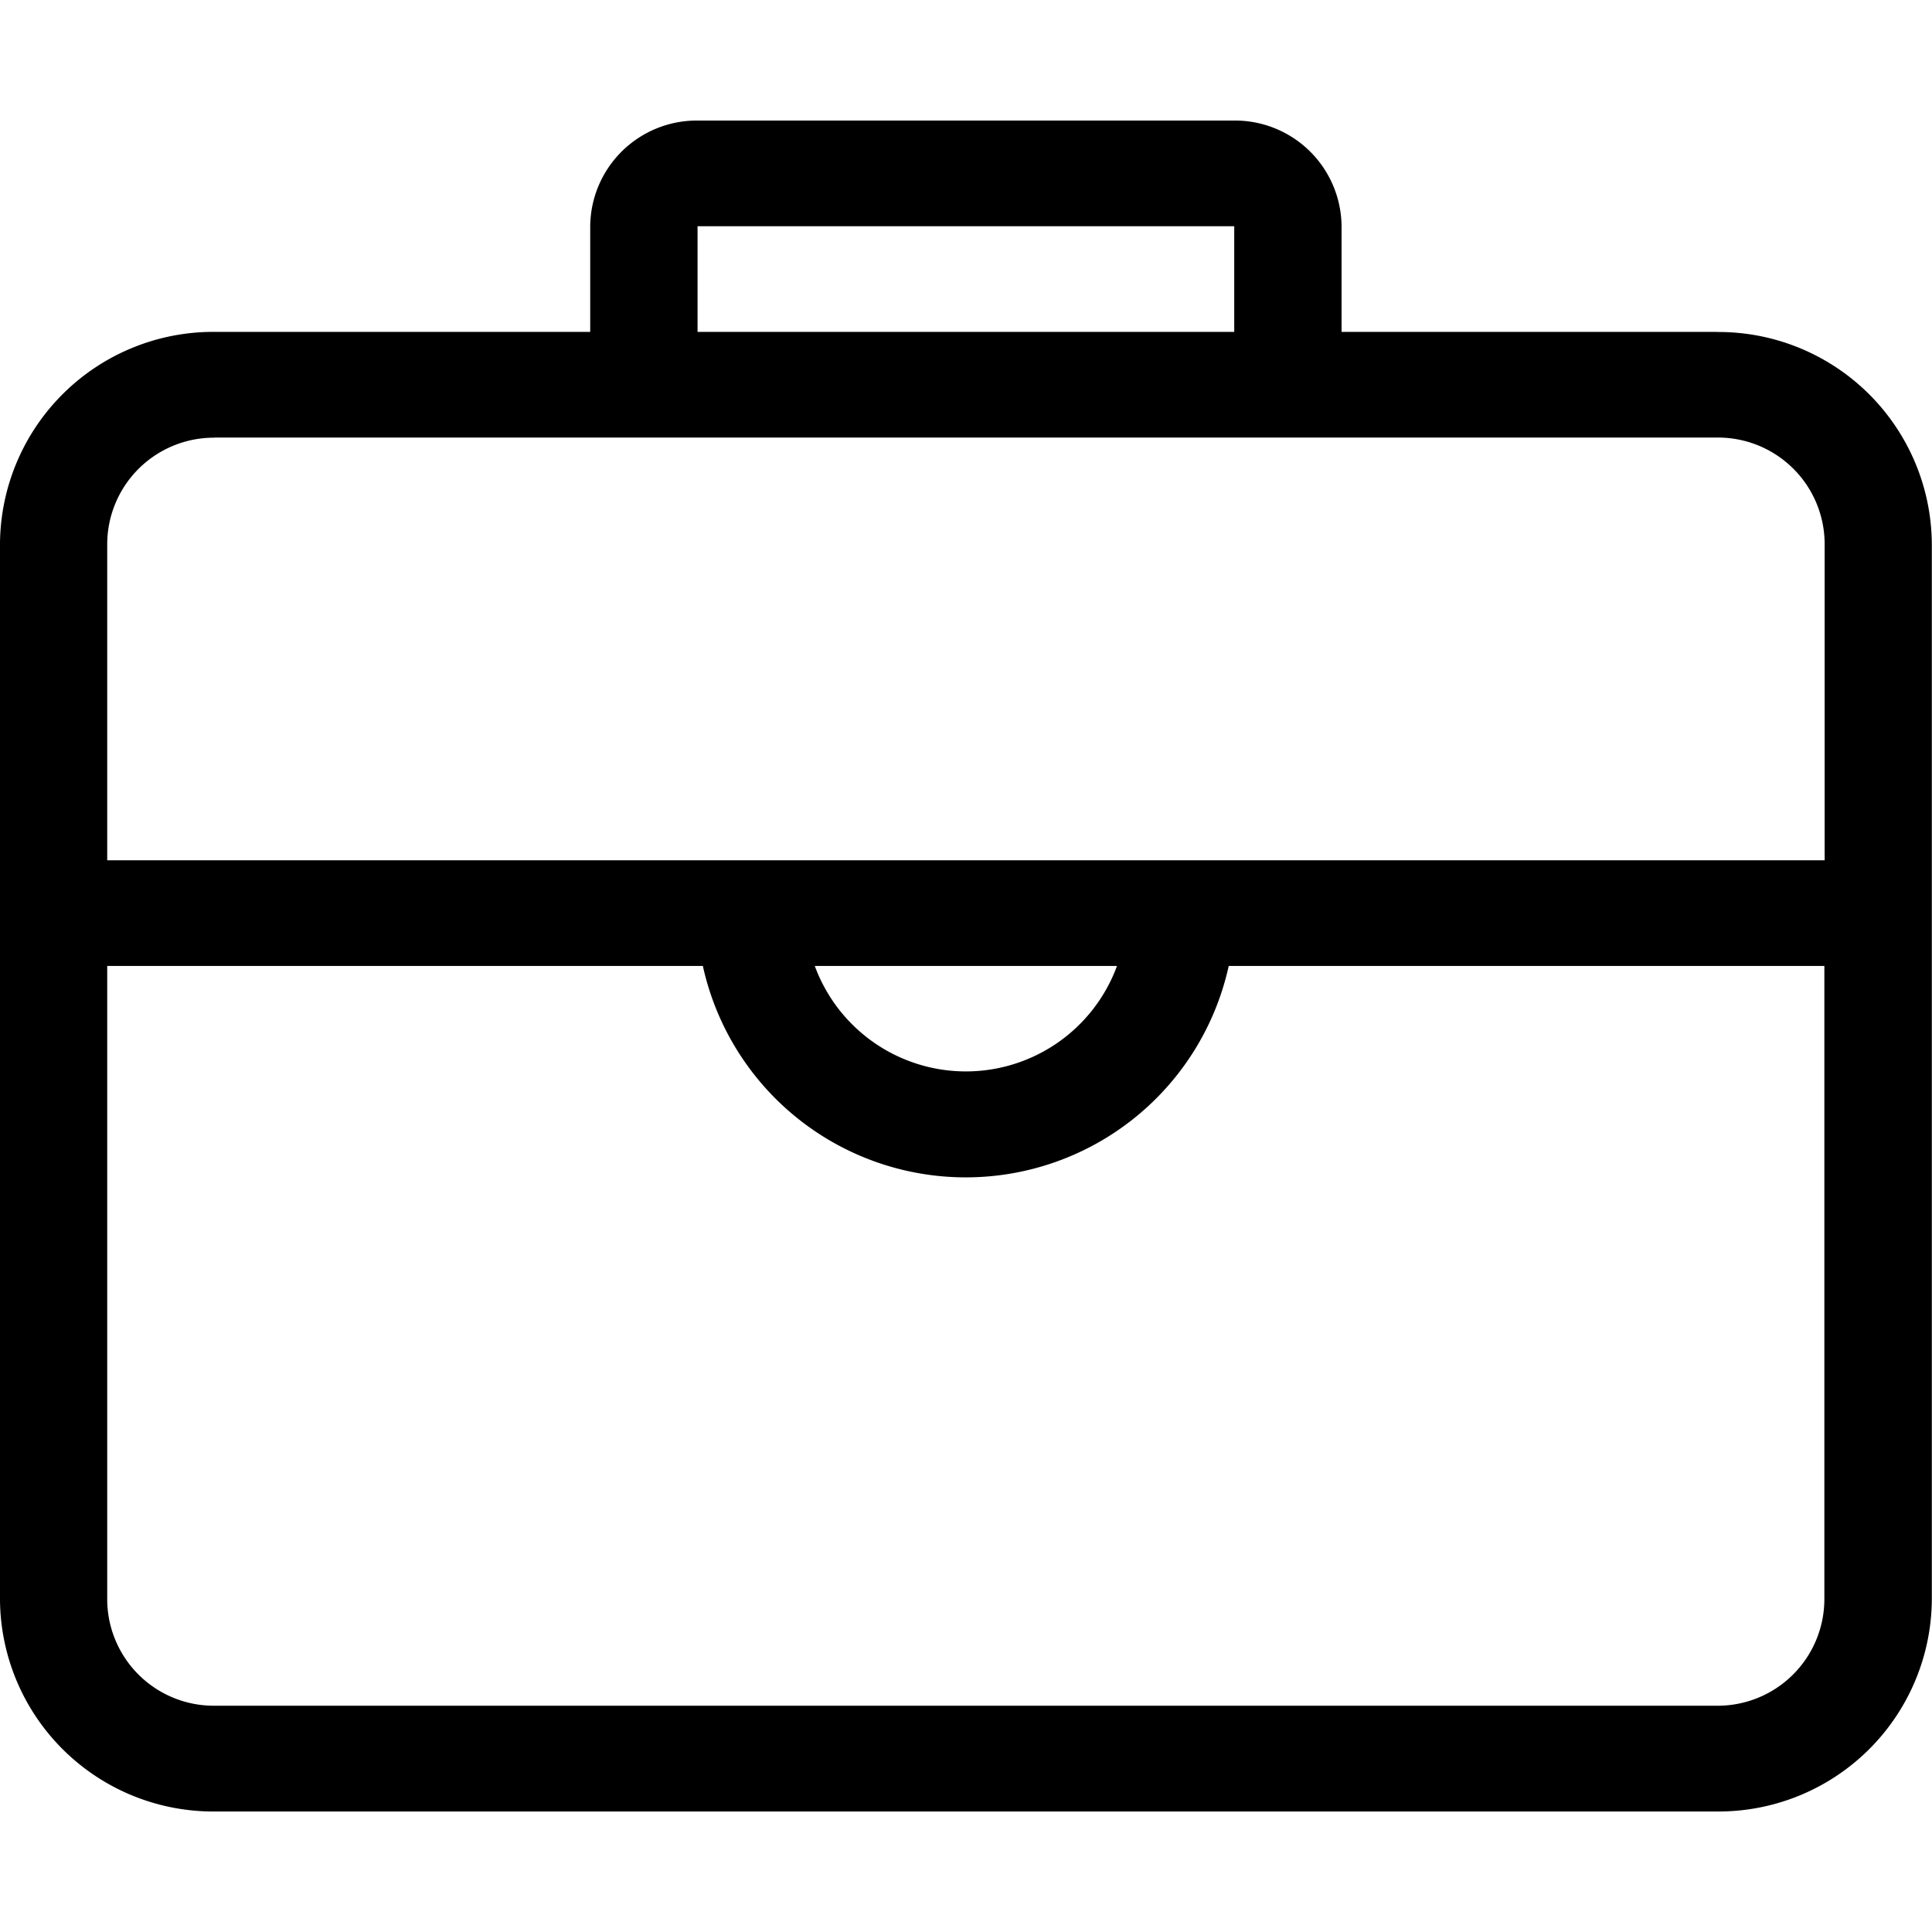 <svg t="1593166842656" class="icon" viewBox="0 0 1170 1024" version="1.1" xmlns="http://www.w3.org/2000/svg" p-id="2139" width="64" height="64"><path d="M1039.96 127.983h-227.519V64.004a64.563 64.563 0 0 0-65.002-64.003H422.428a64.563 64.563 0 0 0-65.002 64.003v63.978H129.931A129.175 129.175 0 0 0 0 256.061v639.979a129.175 129.175 0 0 0 130.004 127.981h910.029A129.175 129.175 0 0 0 1169.891 895.967V256.061a129.175 129.175 0 0 0-130.004-128.006zM422.428 64.004h325.01v63.978H422.428V64.004z m-292.473 127.981H1039.984a64.563 64.563 0 0 1 65.002 64.003v191.984H64.929V256.061a64.612 64.612 0 0 1 65.002-64.003zM676.441 511.975a97.491 97.491 0 0 1-183.015 0h183.015z m363.519 447.995H129.931a64.563 64.563 0 0 1-65.002-64.003V511.975h360.716a163.029 163.029 0 0 0 318.454 0h360.716v383.992a64.612 64.612 0 0 1-65.002 64.003z m0 0" p-id="2140"></path></svg>